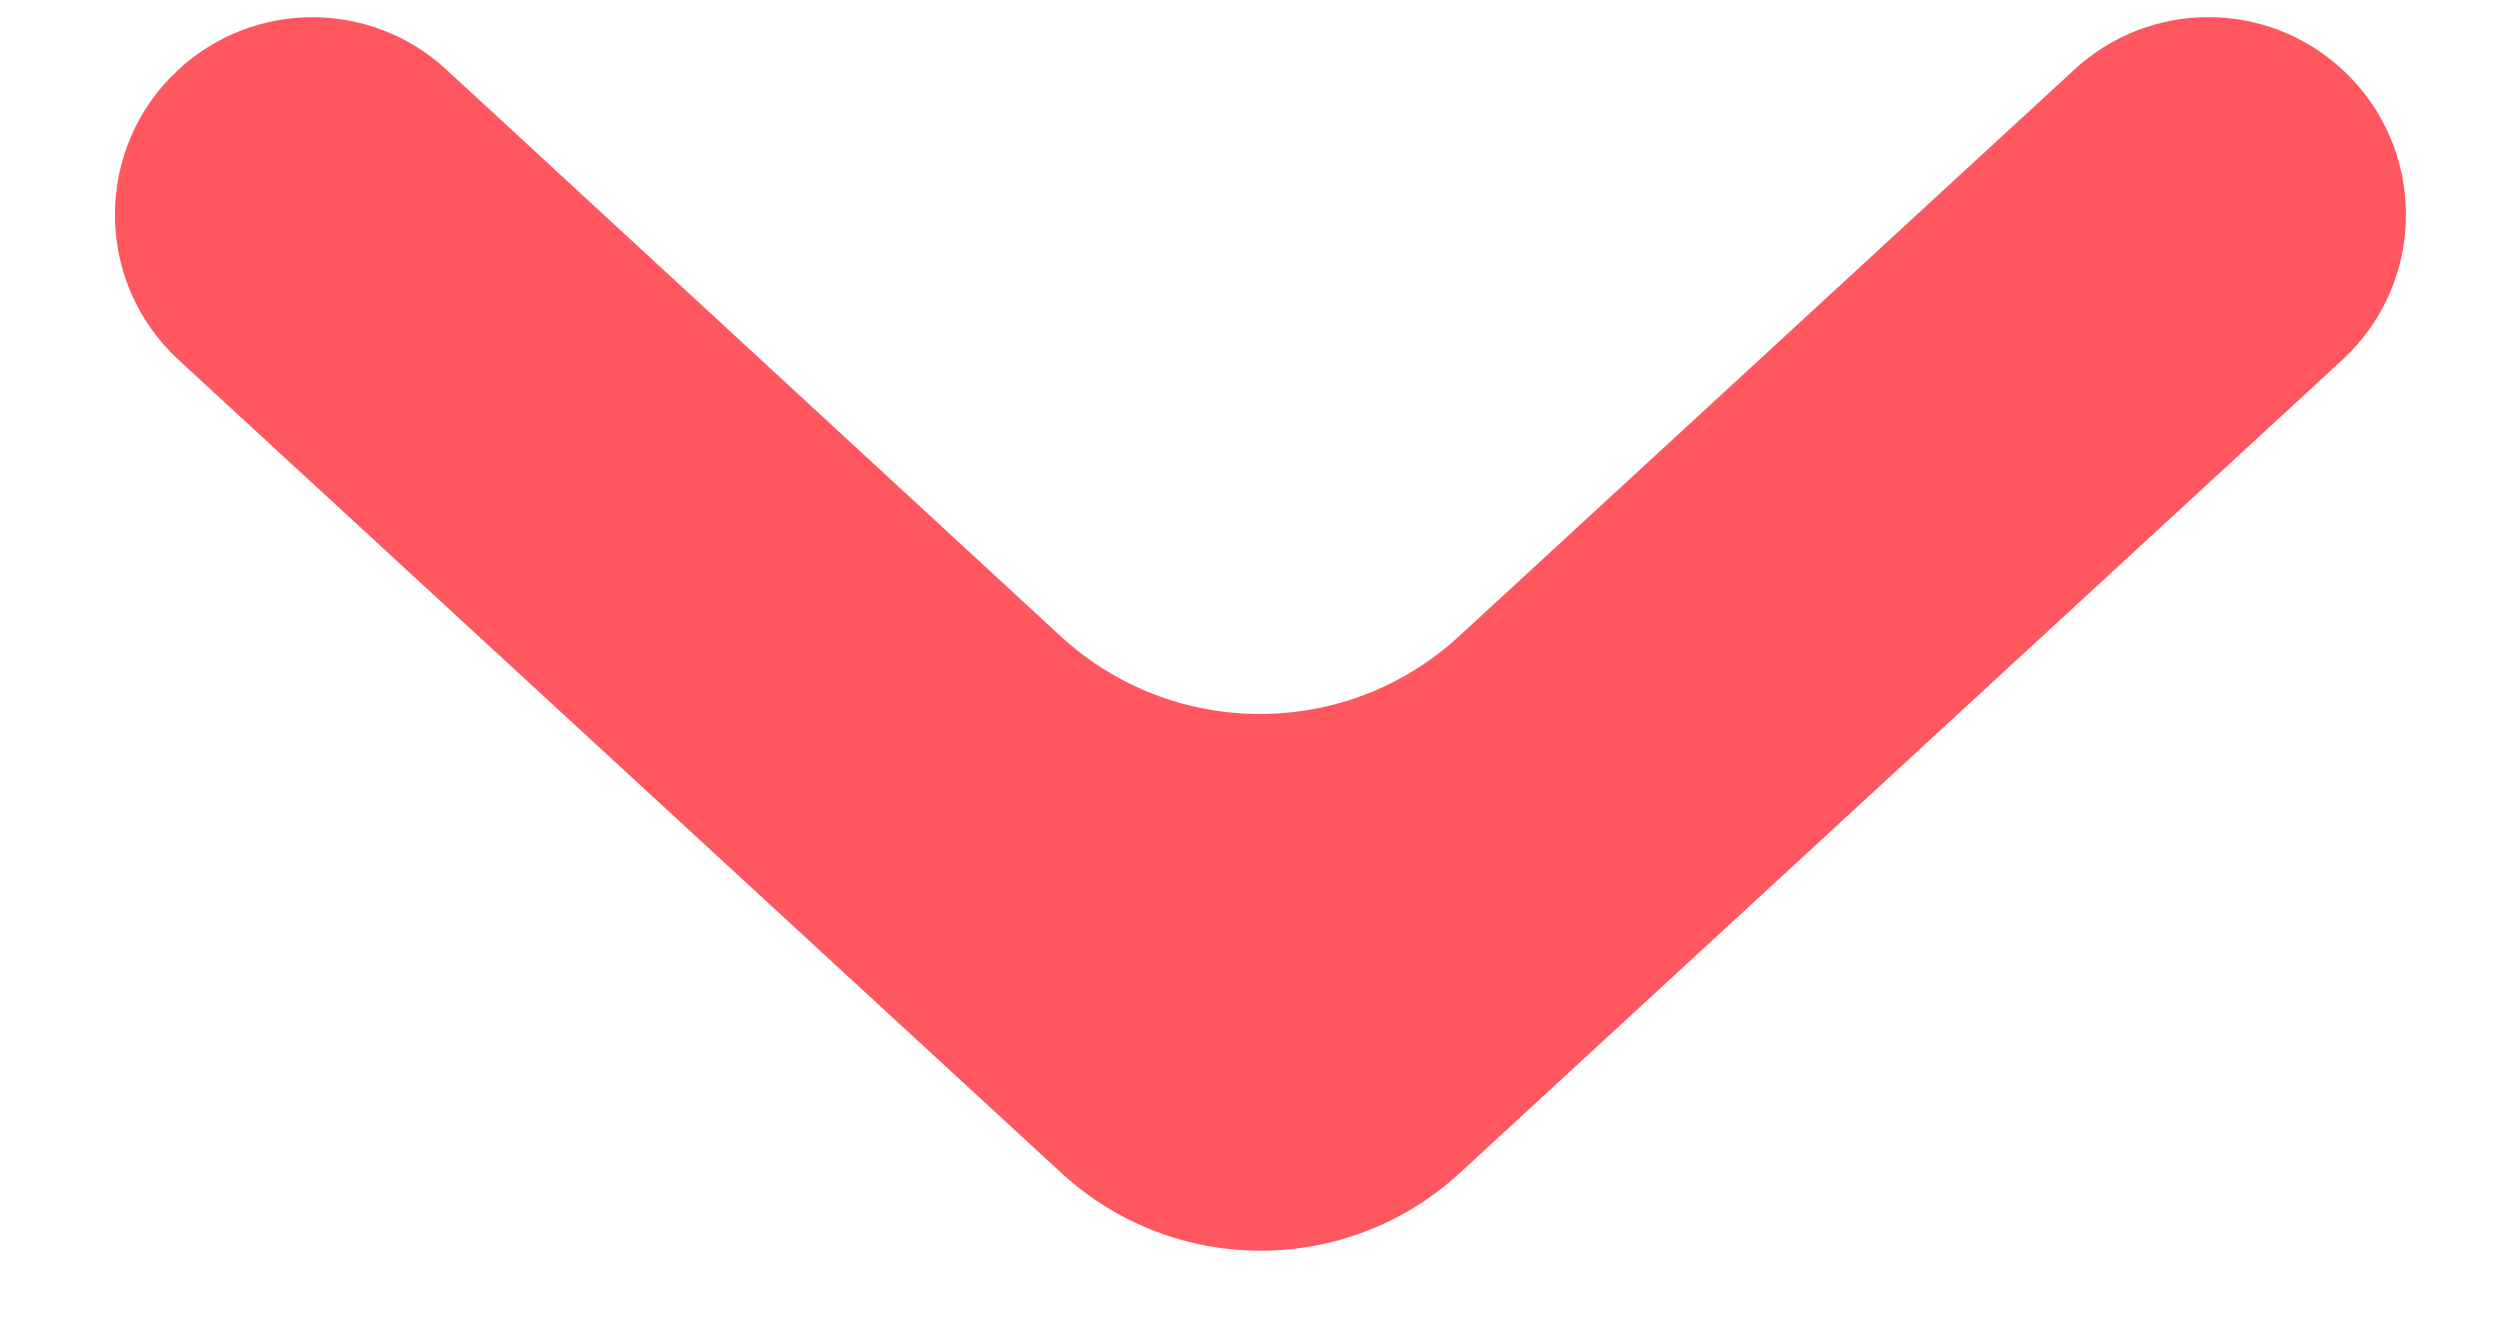 <svg width="17" height="9" viewBox="0 0 17 9" fill="none" xmlns="http://www.w3.org/2000/svg">
<path d="M7.217 7.976C7.983 8.681 9.161 8.681 9.927 7.976L15.927 2.448C16.505 1.916 16.505 1.004 15.927 0.472C15.413 -0.002 14.621 -0.002 14.107 0.472L9.922 4.326C9.156 5.032 7.977 5.031 7.211 4.325L3.035 0.473C2.521 -0.001 1.729 -0.002 1.215 0.472C0.637 1.004 0.637 1.916 1.215 2.448L7.217 7.976Z" fill="#FF575F"/>
</svg>
